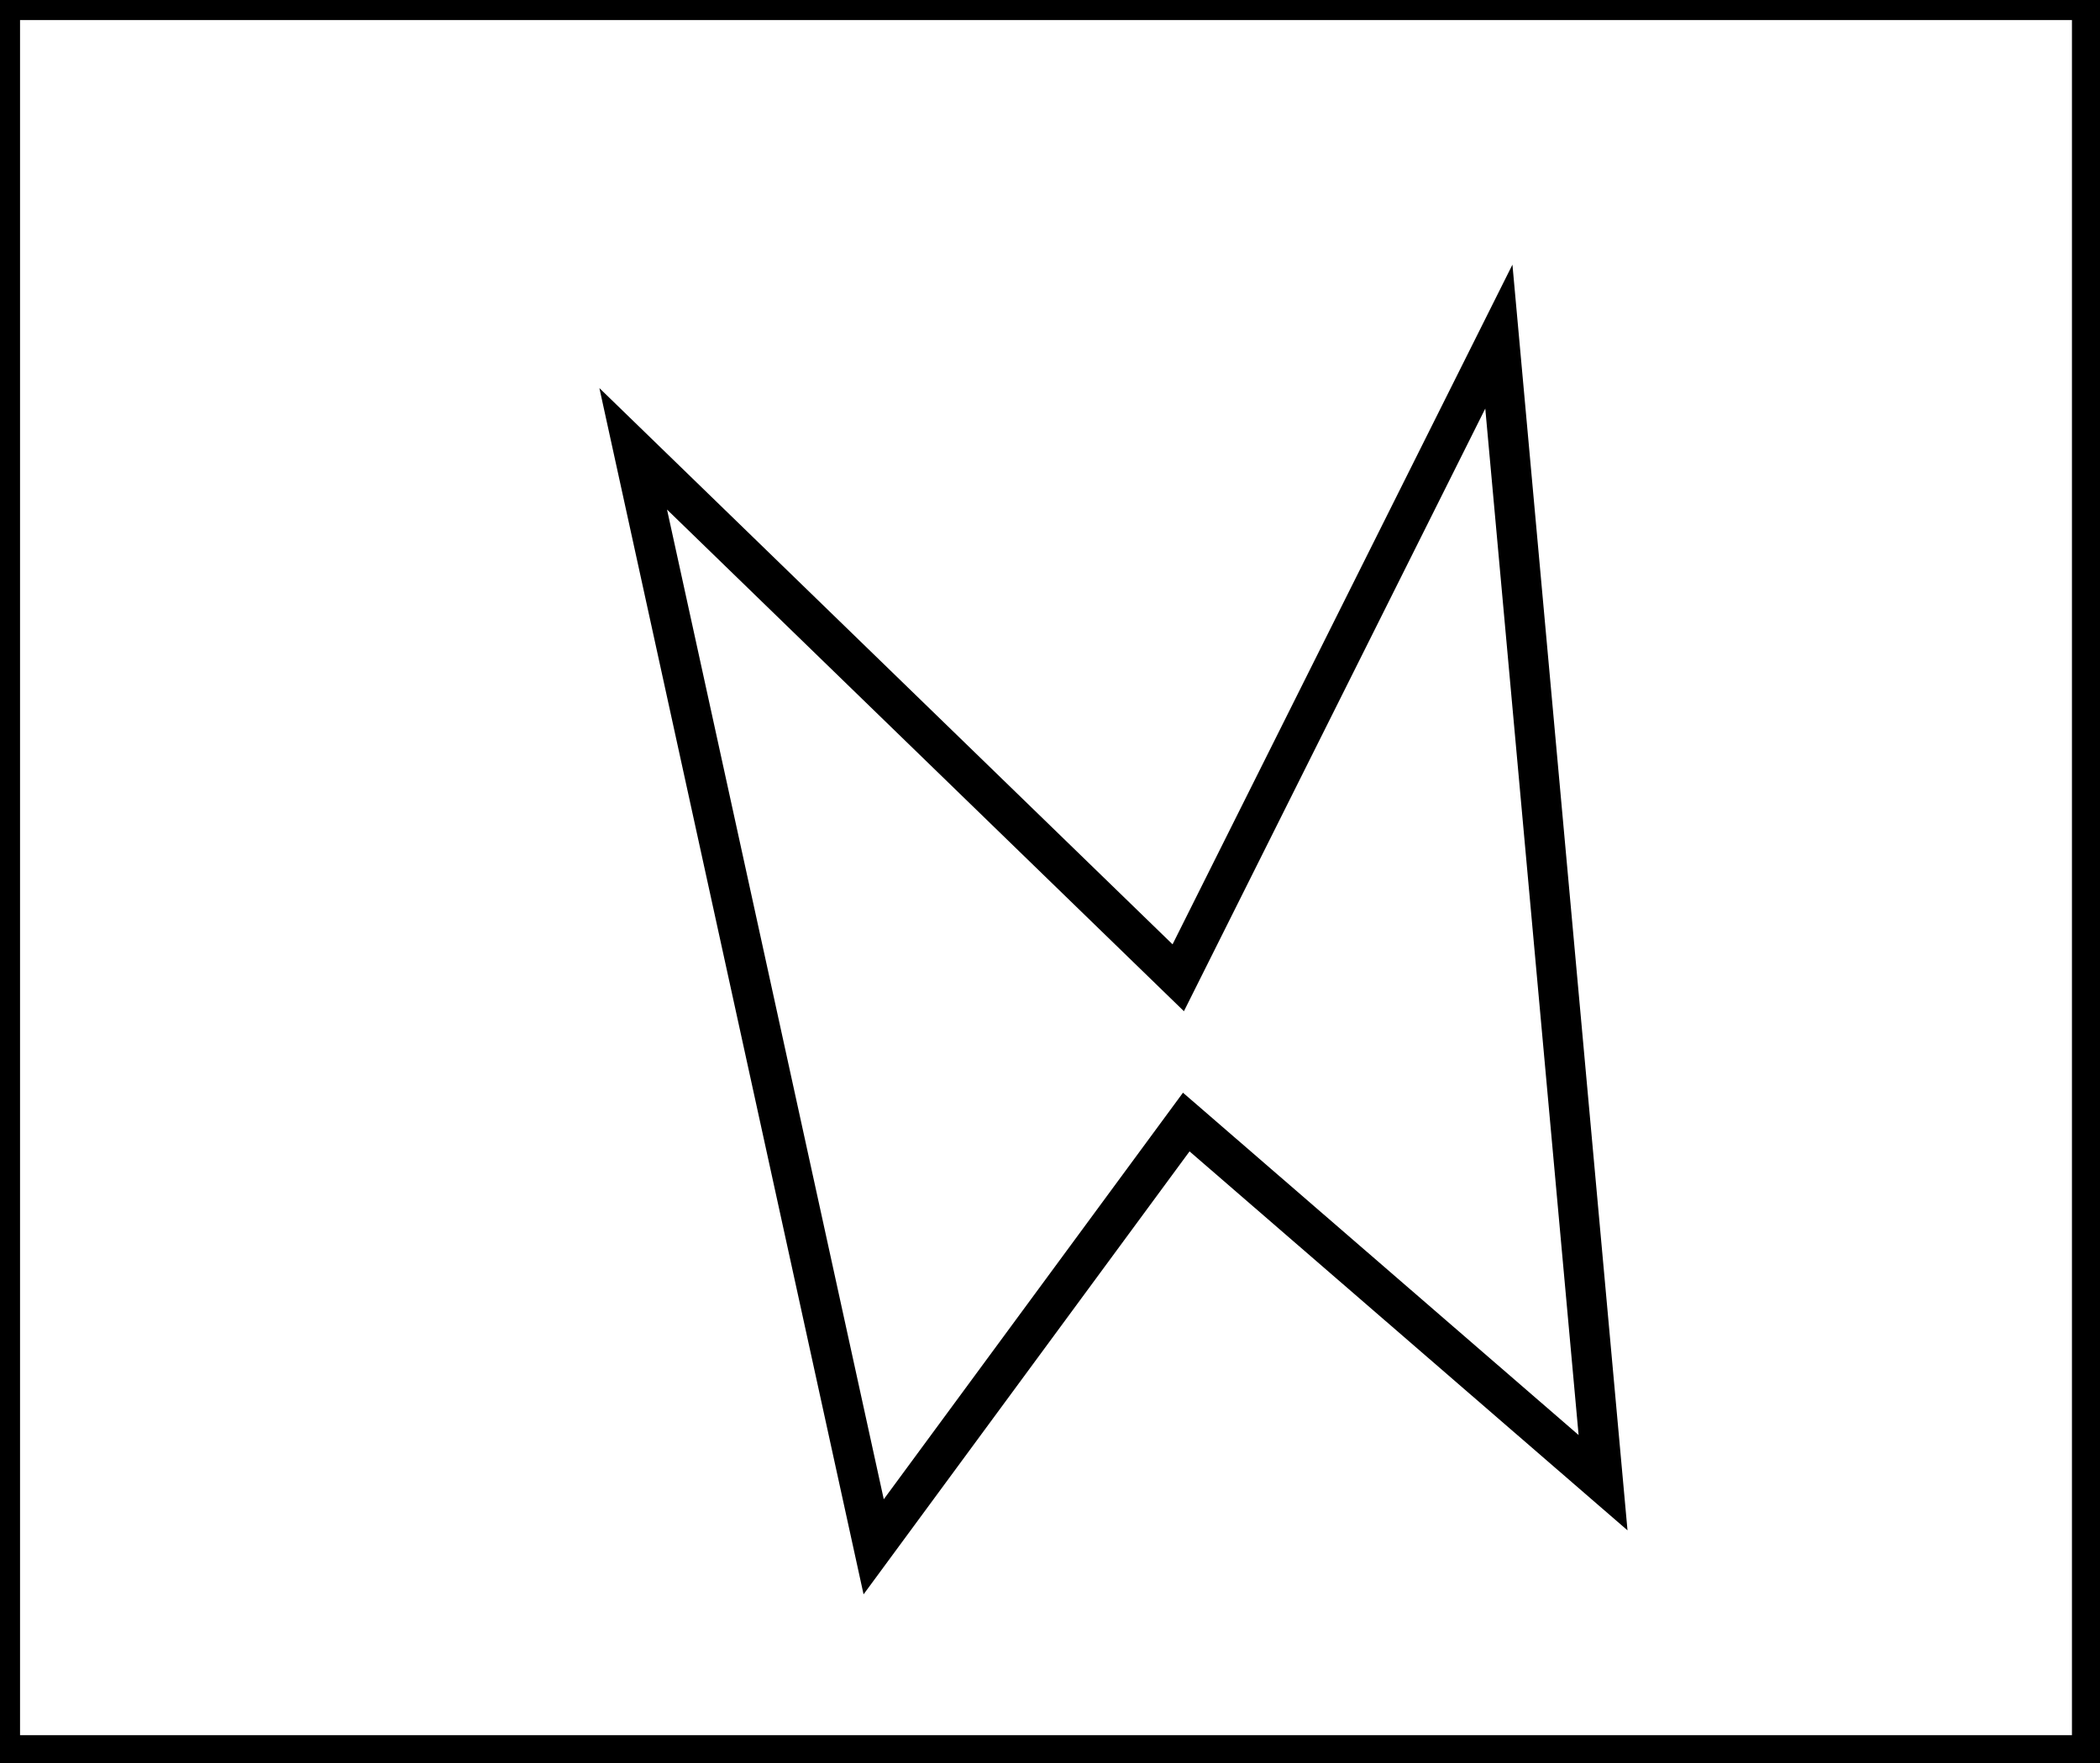 <?xml version="1.0" encoding="utf-8" ?>
<svg baseProfile="full" height="220" version="1.1" width="262" xmlns="http://www.w3.org/2000/svg" xmlns:ev="http://www.w3.org/2001/xml-events" xmlns:xlink="http://www.w3.org/1999/xlink"><defs /><rect fill="white" height="220" width="262" x="0" y="0" /><path d="M 187,42 L 147,122 L 79,56 L 109,193 L 148,140 L 200,185 Z" fill="none" stroke="black" stroke-width="5" /><path d="M 0,0 L 0,219 L 261,219 L 261,0 Z" fill="none" stroke="black" stroke-width="5" /></svg>